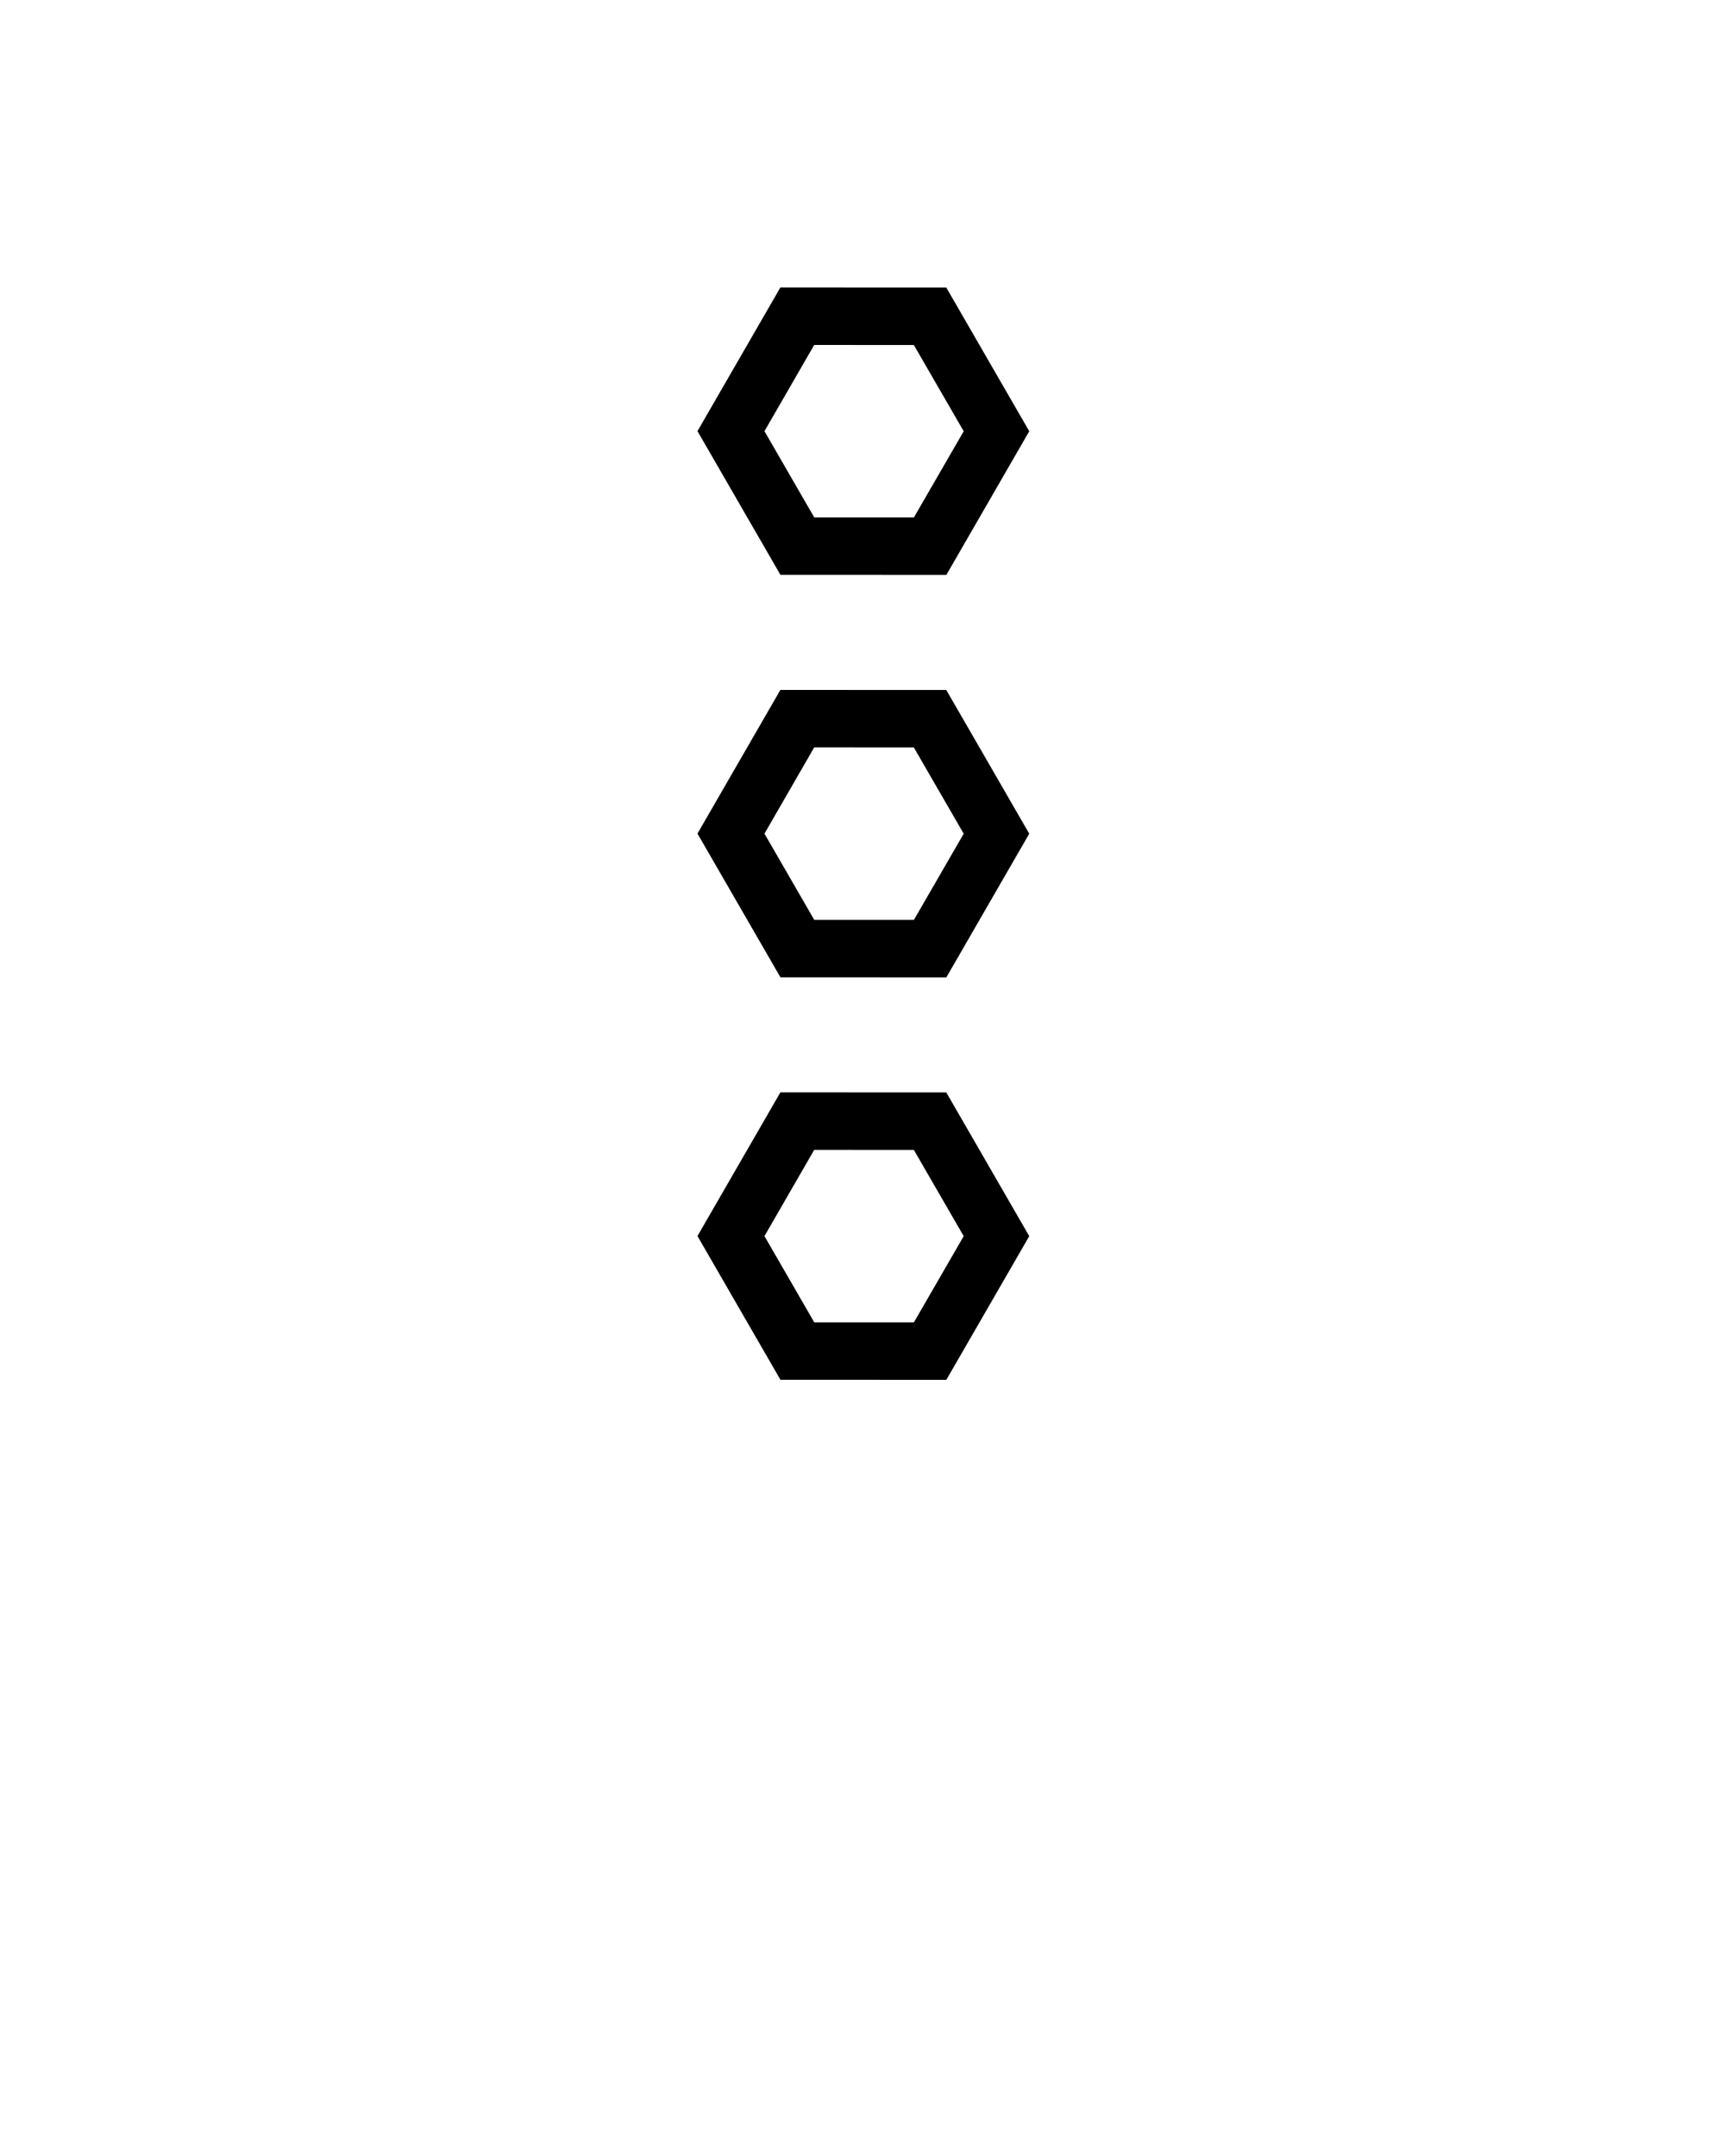 <svg xmlns="http://www.w3.org/2000/svg" viewBox="0 0 30 37.5"
     version="1.1" x="0px" y="0px">
    <g stroke="none" stroke-width="1" fill="none" fill-rule="evenodd">
        <g transform="translate(-45, -180)" fill="#000000">
            <path
                d="M55.515,193.057 L55.514,195.942 L53.014,197.385 L50.515,195.943 L50.516,193.058 L53.016,191.615 L55.515,193.057 Z M54.515,193.621 L54.515,195.354 L53.015,196.22 L51.515,195.355 L51.516,193.622 L53.016,192.755 L54.515,193.621 Z M62.515,193.057 L62.514,195.942 L60.014,197.385 L57.515,195.943 L57.516,193.058 L60.016,191.615 L62.515,193.057 Z M61.515,193.621 L61.515,195.354 L60.015,196.22 L58.515,195.355 L58.516,193.622 L60.016,192.755 L61.515,193.621 Z M69.515,193.057 L69.514,195.942 L67.014,197.385 L64.515,195.943 L64.516,193.058 L67.016,191.615 L69.515,193.057 Z M68.515,193.621 L68.515,195.354 L67.015,196.22 L65.515,195.355 L65.516,193.622 L67.016,192.755 L68.515,193.621 Z"
                transform="translate(60.015, 194.5) rotate(-270) translate(-60.015, -194.5) "/>
        </g>
    </g>
</svg>
